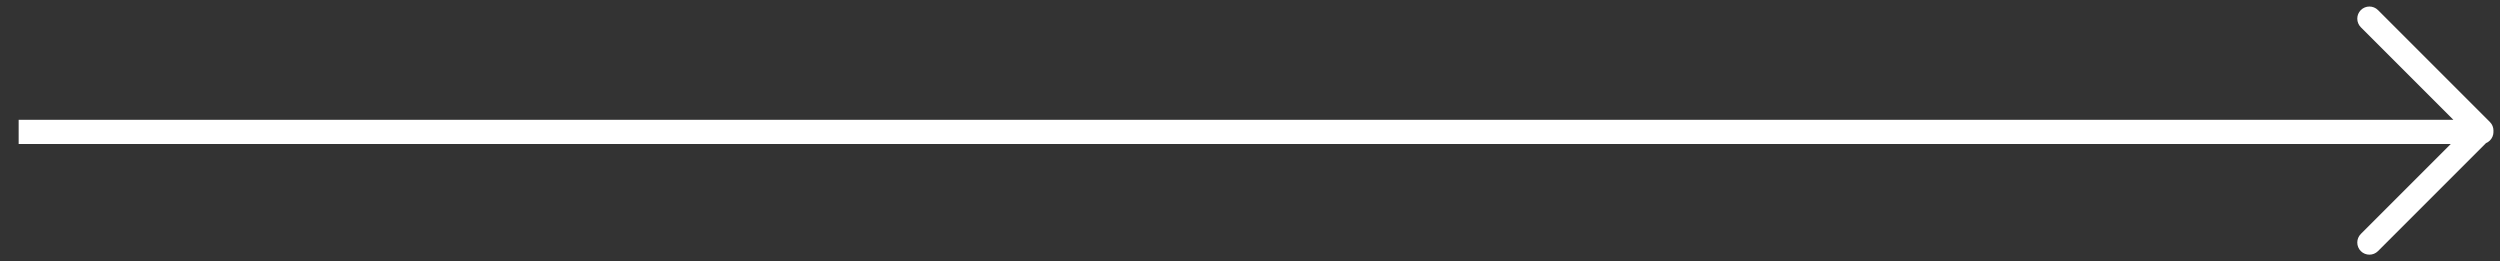 <svg width="134" height="14" viewBox="0 0 134 14" fill="none" xmlns="http://www.w3.org/2000/svg">
<rect x="0" y="0" width="134" height="14" fill="#333333" stroke="none"/>
<path d="M133 7.72C133.359 7.72 133.65 7.429 133.65 7.07C133.65 6.711 133.359 6.42 133 6.42V7.72ZM127.46 0.54C127.206 0.287 126.794 0.287 126.54 0.54C126.287 0.794 126.287 1.206 126.54 1.46L127.46 0.54ZM133 7L133.46 7.46C133.582 7.338 133.65 7.172 133.65 7C133.65 6.828 133.582 6.662 133.46 6.54L133 7ZM126.54 12.54C126.287 12.794 126.287 13.206 126.54 13.46C126.794 13.713 127.206 13.713 127.46 13.46L126.54 12.54ZM1 7.72H133V6.42H1V7.72ZM126.54 1.46L132.54 7.46L133.46 6.54L127.46 0.54L126.54 1.46ZM132.54 6.54L126.54 12.54L127.46 13.46L133.46 7.46L132.54 6.54Z" fill="white"/>
</svg>
